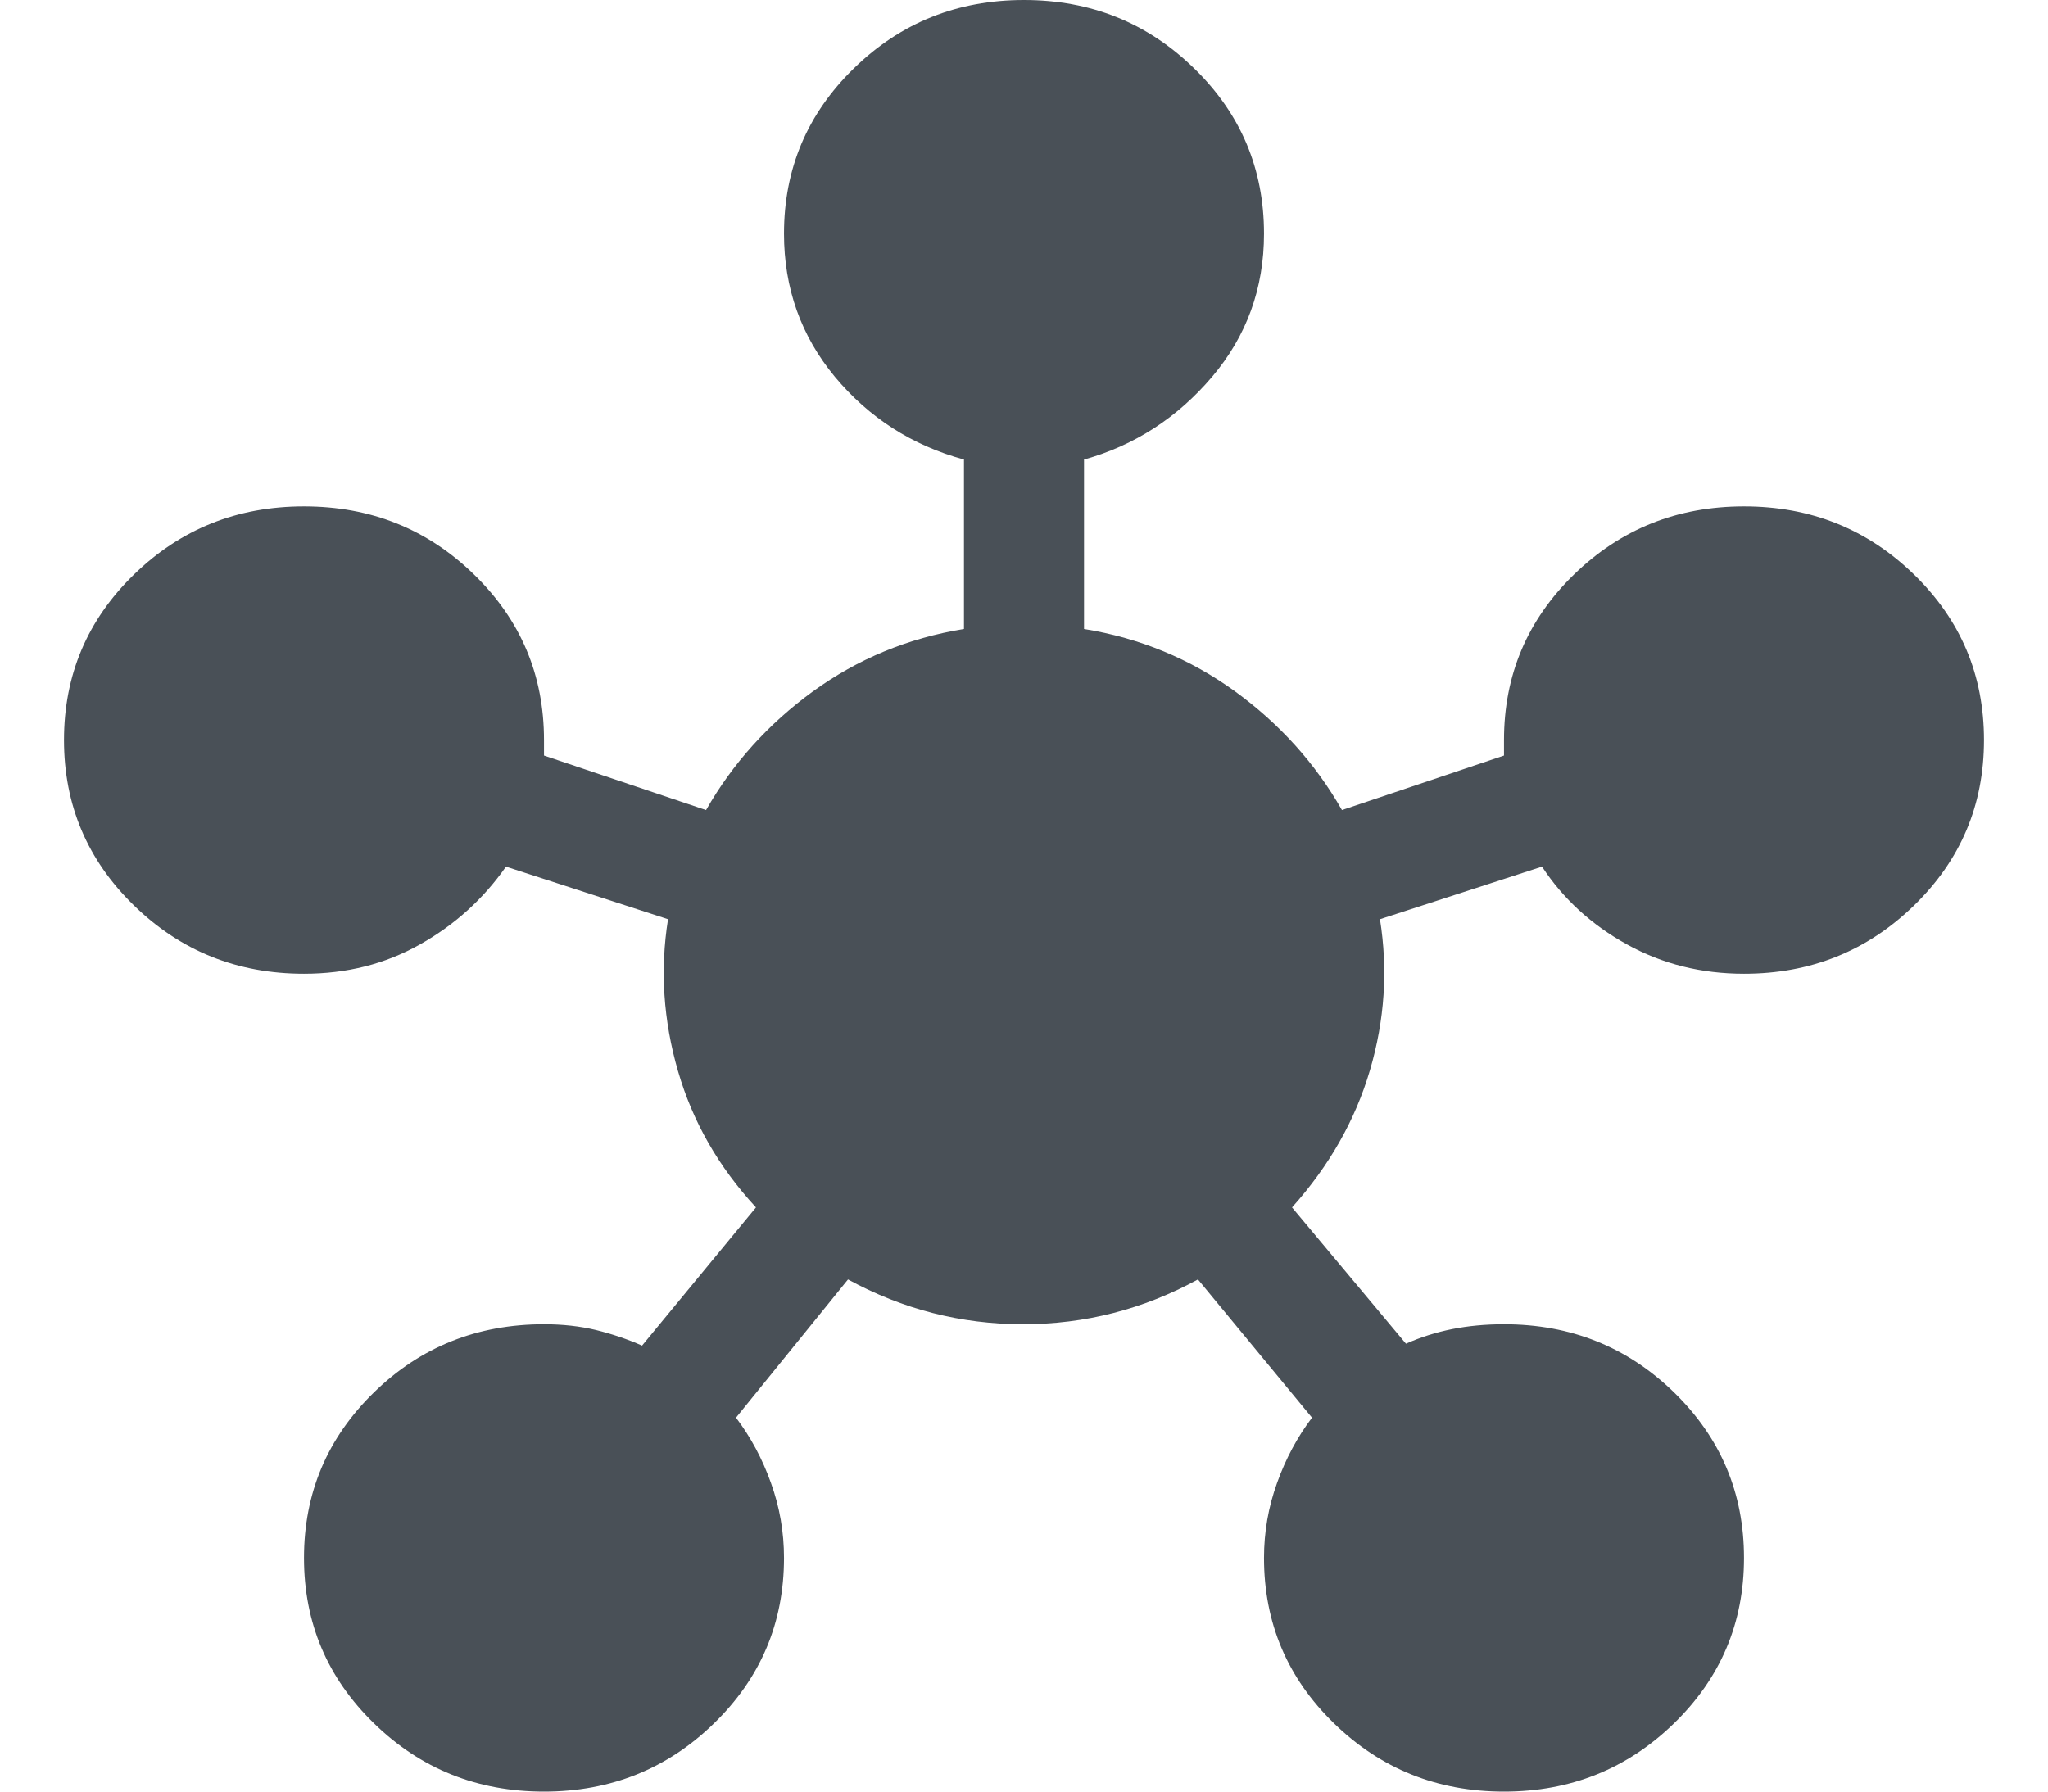 <svg width="16" height="14" viewBox="0 0 16 14" fill="none" xmlns="http://www.w3.org/2000/svg">
<path d="M4.25 14C3.729 14 3.286 13.822 2.922 13.467C2.557 13.112 2.375 12.681 2.375 12.174C2.375 11.667 2.557 11.236 2.922 10.88C3.286 10.525 3.729 10.348 4.25 10.348C4.396 10.348 4.531 10.363 4.656 10.393C4.781 10.424 4.901 10.464 5.016 10.515L5.906 9.435C5.615 9.12 5.411 8.765 5.297 8.37C5.182 7.974 5.156 7.578 5.219 7.183L3.953 6.772C3.776 7.025 3.552 7.228 3.281 7.38C3.01 7.533 2.708 7.609 2.375 7.609C1.854 7.609 1.411 7.431 1.047 7.076C0.682 6.721 0.5 6.29 0.5 5.783C0.5 5.275 0.682 4.844 1.047 4.489C1.411 4.134 1.854 3.957 2.375 3.957C2.896 3.957 3.339 4.134 3.703 4.489C4.068 4.844 4.25 5.275 4.25 5.783V5.904L5.516 6.33C5.724 5.965 6.003 5.656 6.352 5.402C6.701 5.149 7.094 4.986 7.531 4.915V3.591C7.125 3.48 6.789 3.264 6.523 2.945C6.258 2.625 6.125 2.252 6.125 1.826C6.125 1.319 6.307 0.888 6.672 0.533C7.036 0.178 7.479 0 8 0C8.521 0 8.964 0.178 9.328 0.533C9.693 0.888 9.875 1.319 9.875 1.826C9.875 2.252 9.74 2.625 9.469 2.945C9.198 3.264 8.865 3.48 8.469 3.591V4.915C8.906 4.986 9.299 5.149 9.648 5.402C9.997 5.656 10.276 5.965 10.484 6.33L11.75 5.904V5.783C11.75 5.275 11.932 4.844 12.297 4.489C12.662 4.134 13.104 3.957 13.625 3.957C14.146 3.957 14.588 4.134 14.953 4.489C15.318 4.844 15.5 5.275 15.5 5.783C15.5 6.29 15.318 6.721 14.953 7.076C14.588 7.431 14.146 7.609 13.625 7.609C13.292 7.609 12.987 7.533 12.711 7.38C12.435 7.228 12.213 7.025 12.047 6.772L10.781 7.183C10.844 7.578 10.818 7.971 10.703 8.362C10.588 8.753 10.385 9.11 10.094 9.435L10.984 10.5C11.099 10.449 11.219 10.411 11.344 10.386C11.469 10.361 11.604 10.348 11.75 10.348C12.271 10.348 12.713 10.525 13.078 10.88C13.443 11.236 13.625 11.667 13.625 12.174C13.625 12.681 13.443 13.112 13.078 13.467C12.713 13.822 12.271 14 11.75 14C11.229 14 10.787 13.822 10.422 13.467C10.057 13.112 9.875 12.681 9.875 12.174C9.875 11.971 9.909 11.776 9.977 11.588C10.044 11.4 10.135 11.23 10.25 11.078L9.359 9.998C8.932 10.231 8.477 10.348 7.992 10.348C7.508 10.348 7.052 10.231 6.625 9.998L5.75 11.078C5.865 11.23 5.956 11.4 6.023 11.588C6.091 11.776 6.125 11.971 6.125 12.174C6.125 12.681 5.943 13.112 5.578 13.467C5.214 13.822 4.771 14 4.25 14Z" fill="#495057"/>
</svg>
